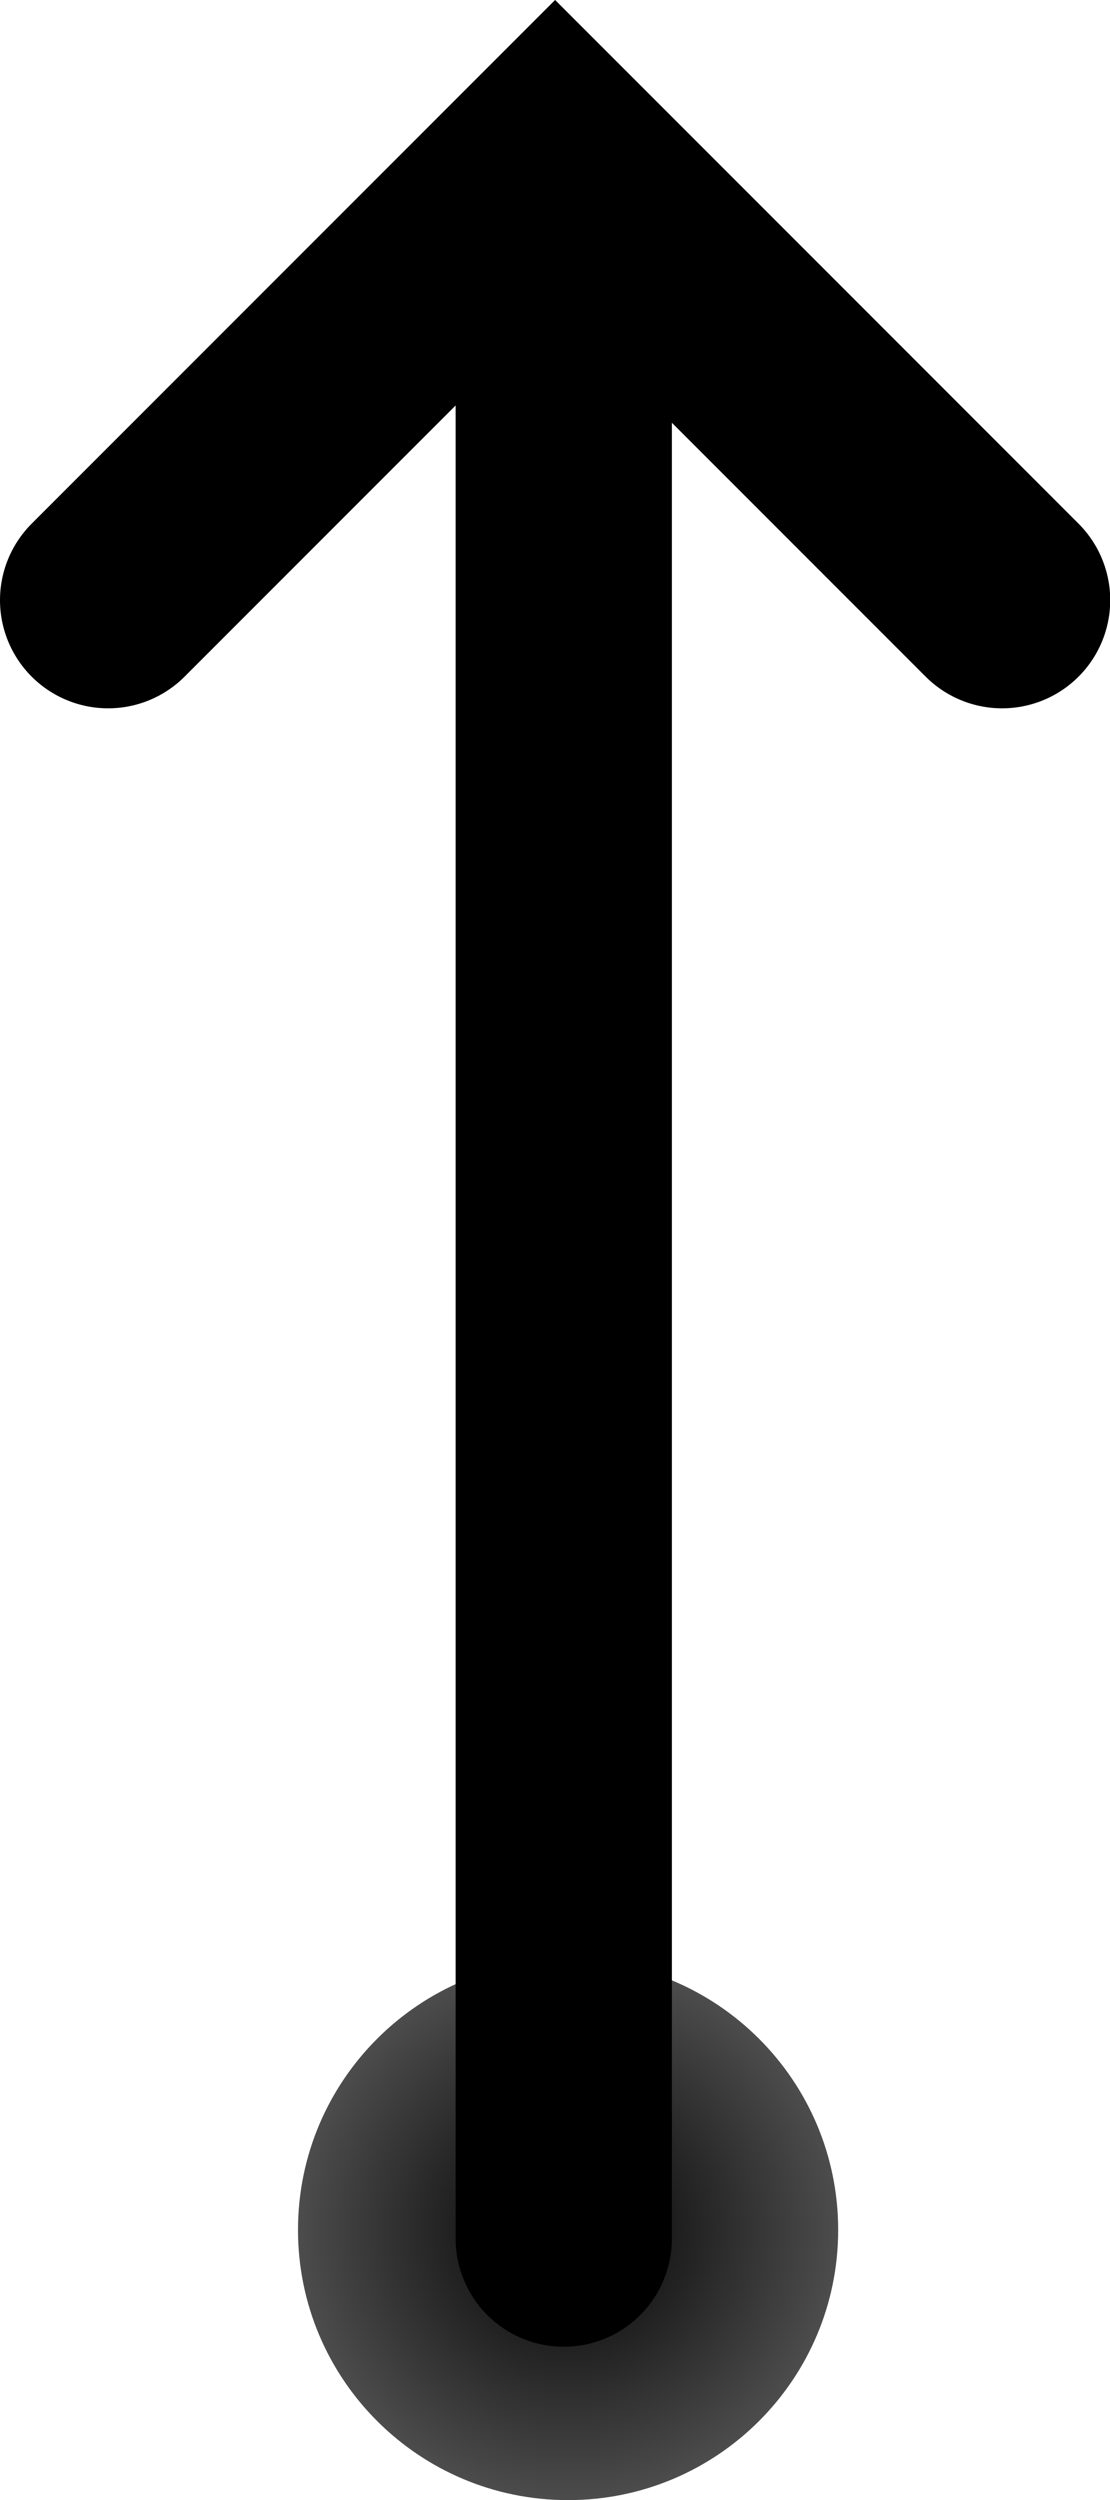 <svg version="1.1" xmlns="http://www.w3.org/2000/svg" xmlns:xlink="http://www.w3.org/1999/xlink" width="5.133" height="11.556" viewBox="0,0,5.133,11.556"><defs><radialGradient cx="240" cy="180" r="1.249" gradientUnits="userSpaceOnUse" id="color-1"><stop offset="0" stop-color="#000000"/><stop offset="1" stop-color="#4c4c4c"/></radialGradient></defs><g transform="translate(-237.373,-169.693)"><g data-paper-data="{&quot;isPaintingLayer&quot;:true}" fill-rule="nonzero" stroke-linejoin="miter" stroke-miterlimit="10" stroke-dasharray="" stroke-dashoffset="0" style="mix-blend-mode: normal"><path d="M238.751,180c0,-0.69 0.559,-1.249 1.249,-1.249c0.69,0 1.249,0.559 1.249,1.249c0,0.69 -0.559,1.249 -1.249,1.249c-0.69,0 -1.249,-0.559 -1.249,-1.249z" fill="url(#color-1)" stroke="none" stroke-width="0" stroke-linecap="butt"/><path d="M237.873,172.467l2.067,-2.067l2.067,2.067" fill="none" stroke="#000000" stroke-width="1" stroke-linecap="round"/><path d="M239.98,180.04v-9.48" fill="none" stroke="#000000" stroke-width="1" stroke-linecap="round"/></g></g></svg>
